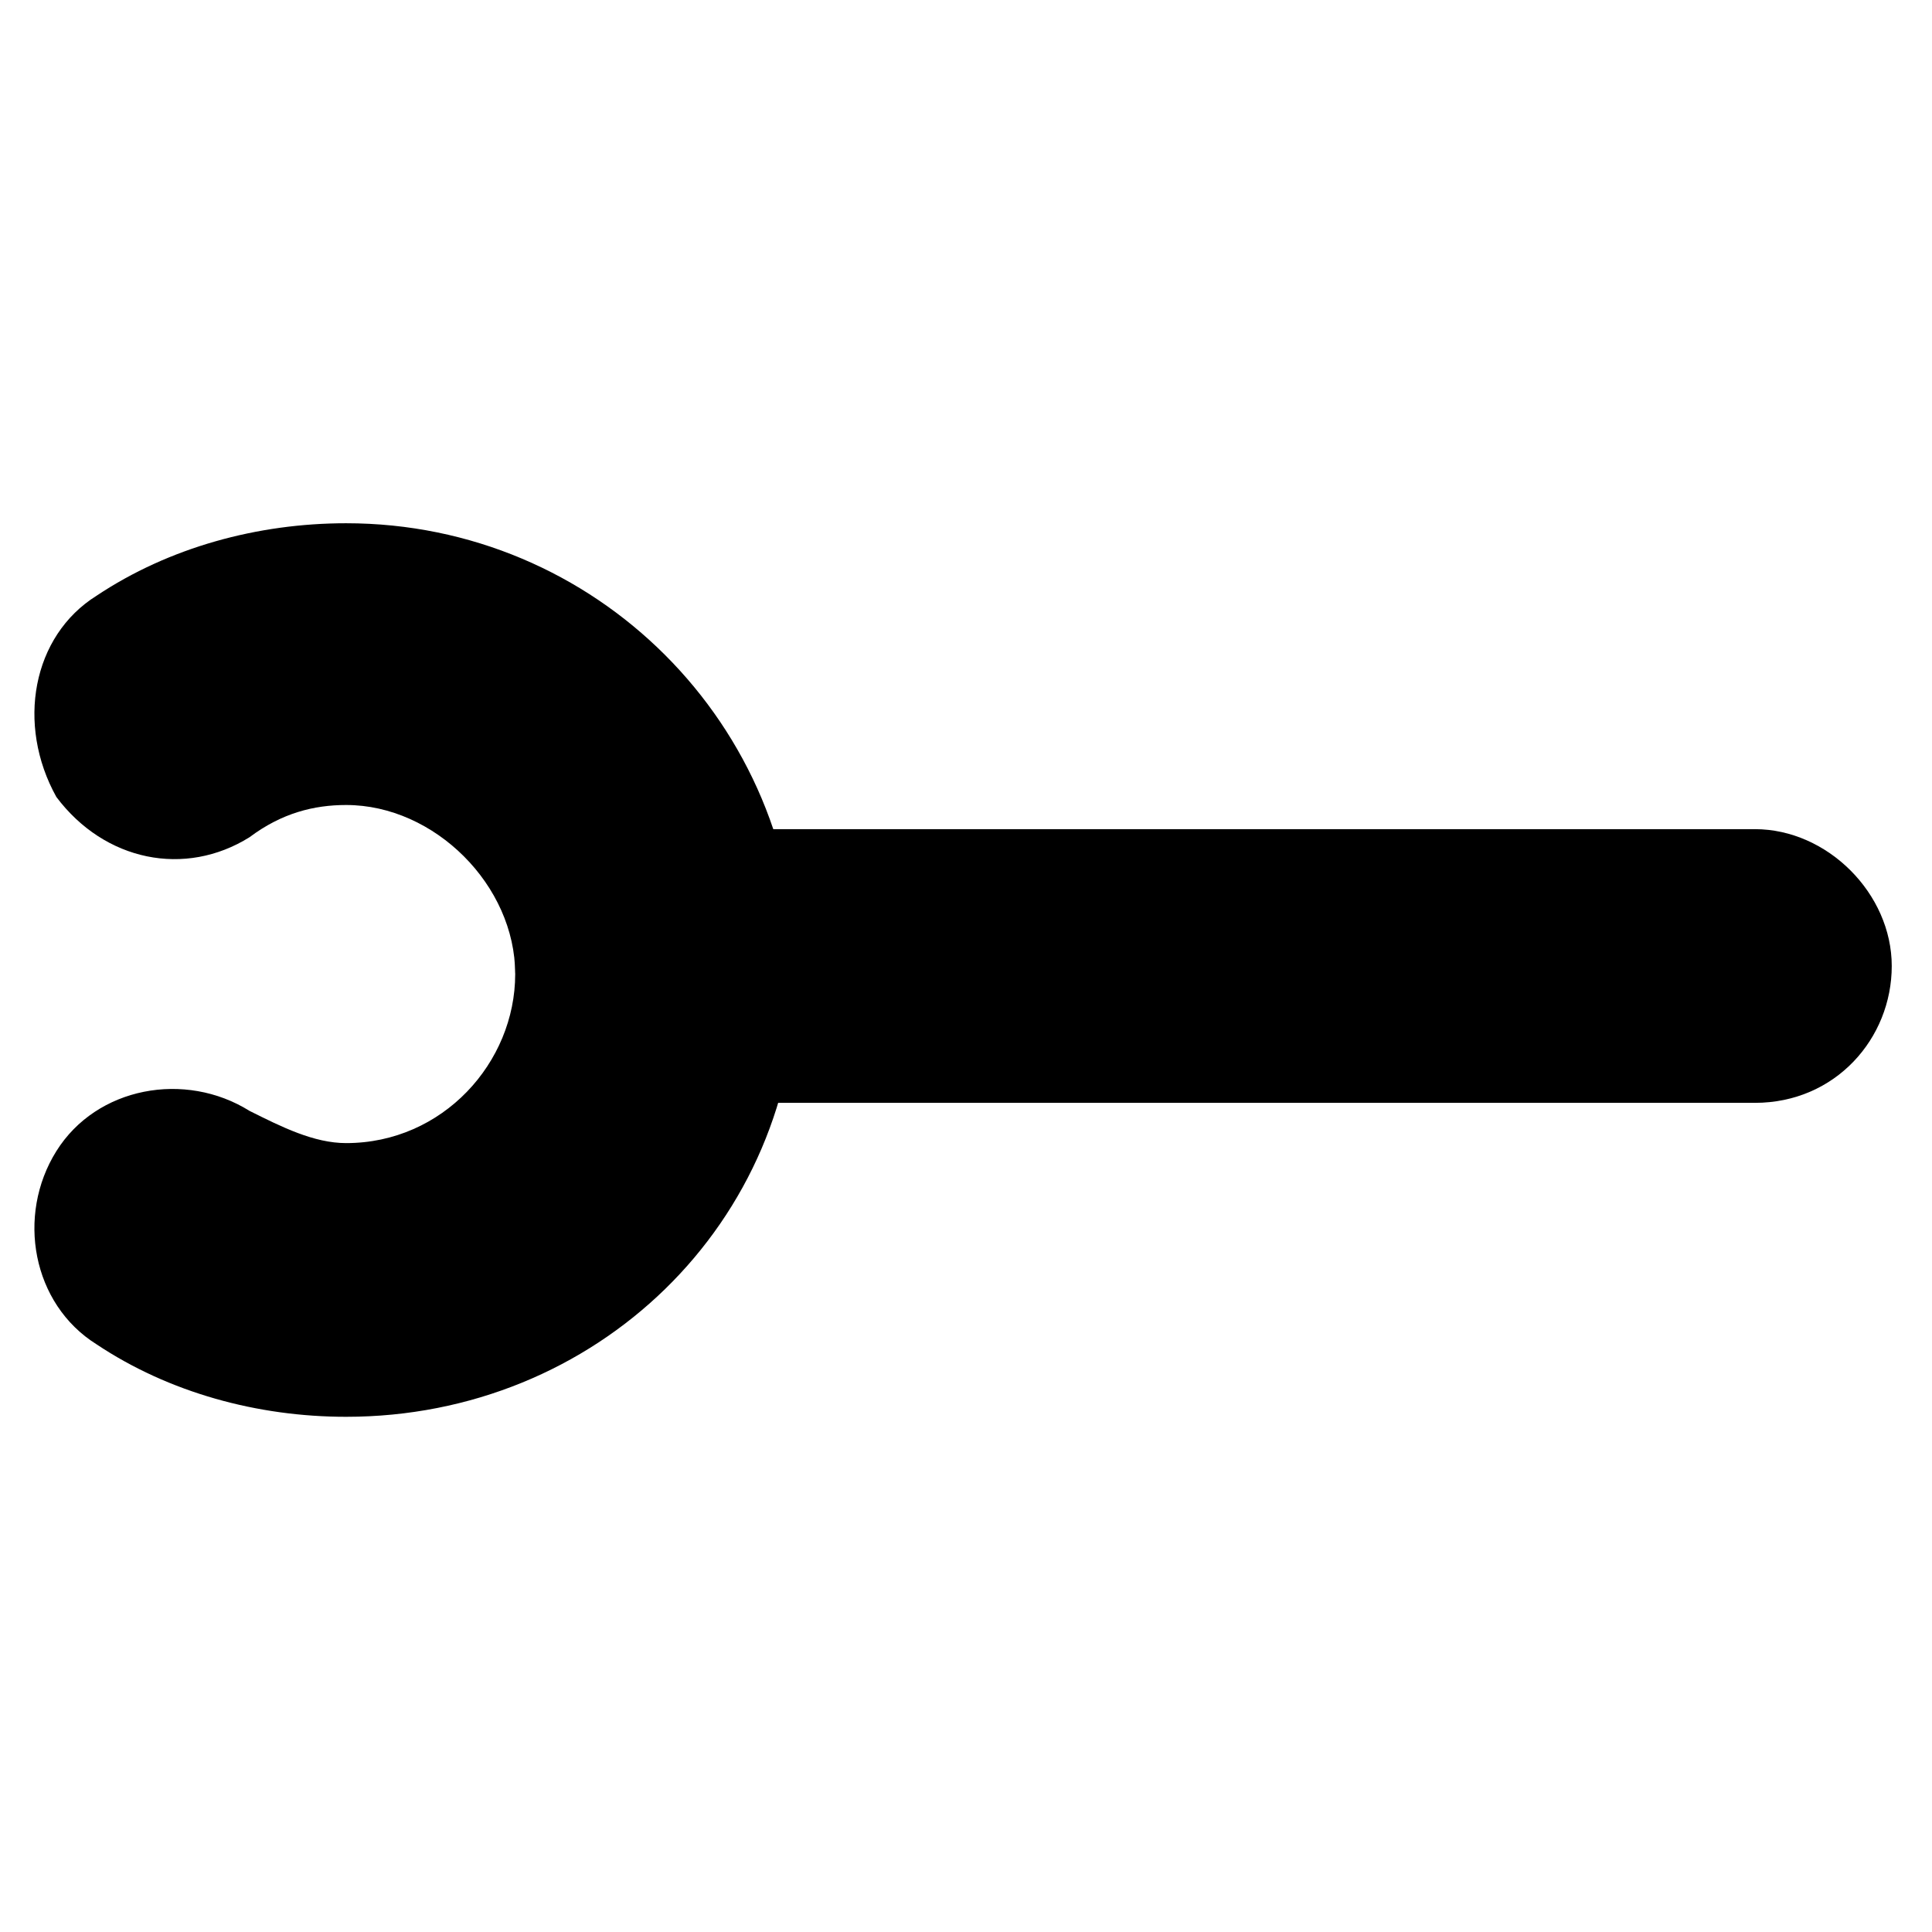 <?xml version="1.0" encoding="utf-8"?>
<!-- Generator: Adobe Illustrator 21.0.0, SVG Export Plug-In . SVG Version: 6.00 Build 0)  -->
<svg version="1.1" id="Calque_1" xmlns="http://www.w3.org/2000/svg" xmlns:xlink="http://www.w3.org/1999/xlink" x="0px" y="0px"
	 viewBox="0 0 24 24" style="enable-background:new 0 0 24 24;" xml:space="preserve">
<path d="M21.8,13.7H8.1c-0.9,0-1.7-0.8-1.7-1.7s0.8-1.7,1.7-1.7h13.7c0.9,0,1.7,0.8,1.7,1.7S22.8,13.7,21.8,13.7z"/>
<path d="M4.3,17.6c-1.1,0-2.2-0.3-3.1-0.9c-0.8-0.5-1-1.6-0.5-2.4c0.5-0.8,1.6-1,2.4-0.5c0.4,0.2,0.8,0.4,1.2,0.4
	c1.2,0,2.1-1,2.1-2.1s-1-2.1-2.1-2.1c-0.4,0-0.8,0.1-1.2,0.4c-0.8,0.5-1.8,0.3-2.4-0.5C0.2,9,0.4,7.9,1.2,7.4c0.9-0.6,2-0.9,3.1-0.9
	c3.1,0,5.6,2.5,5.6,5.6S7.4,17.6,4.3,17.6z"/>
</svg>
